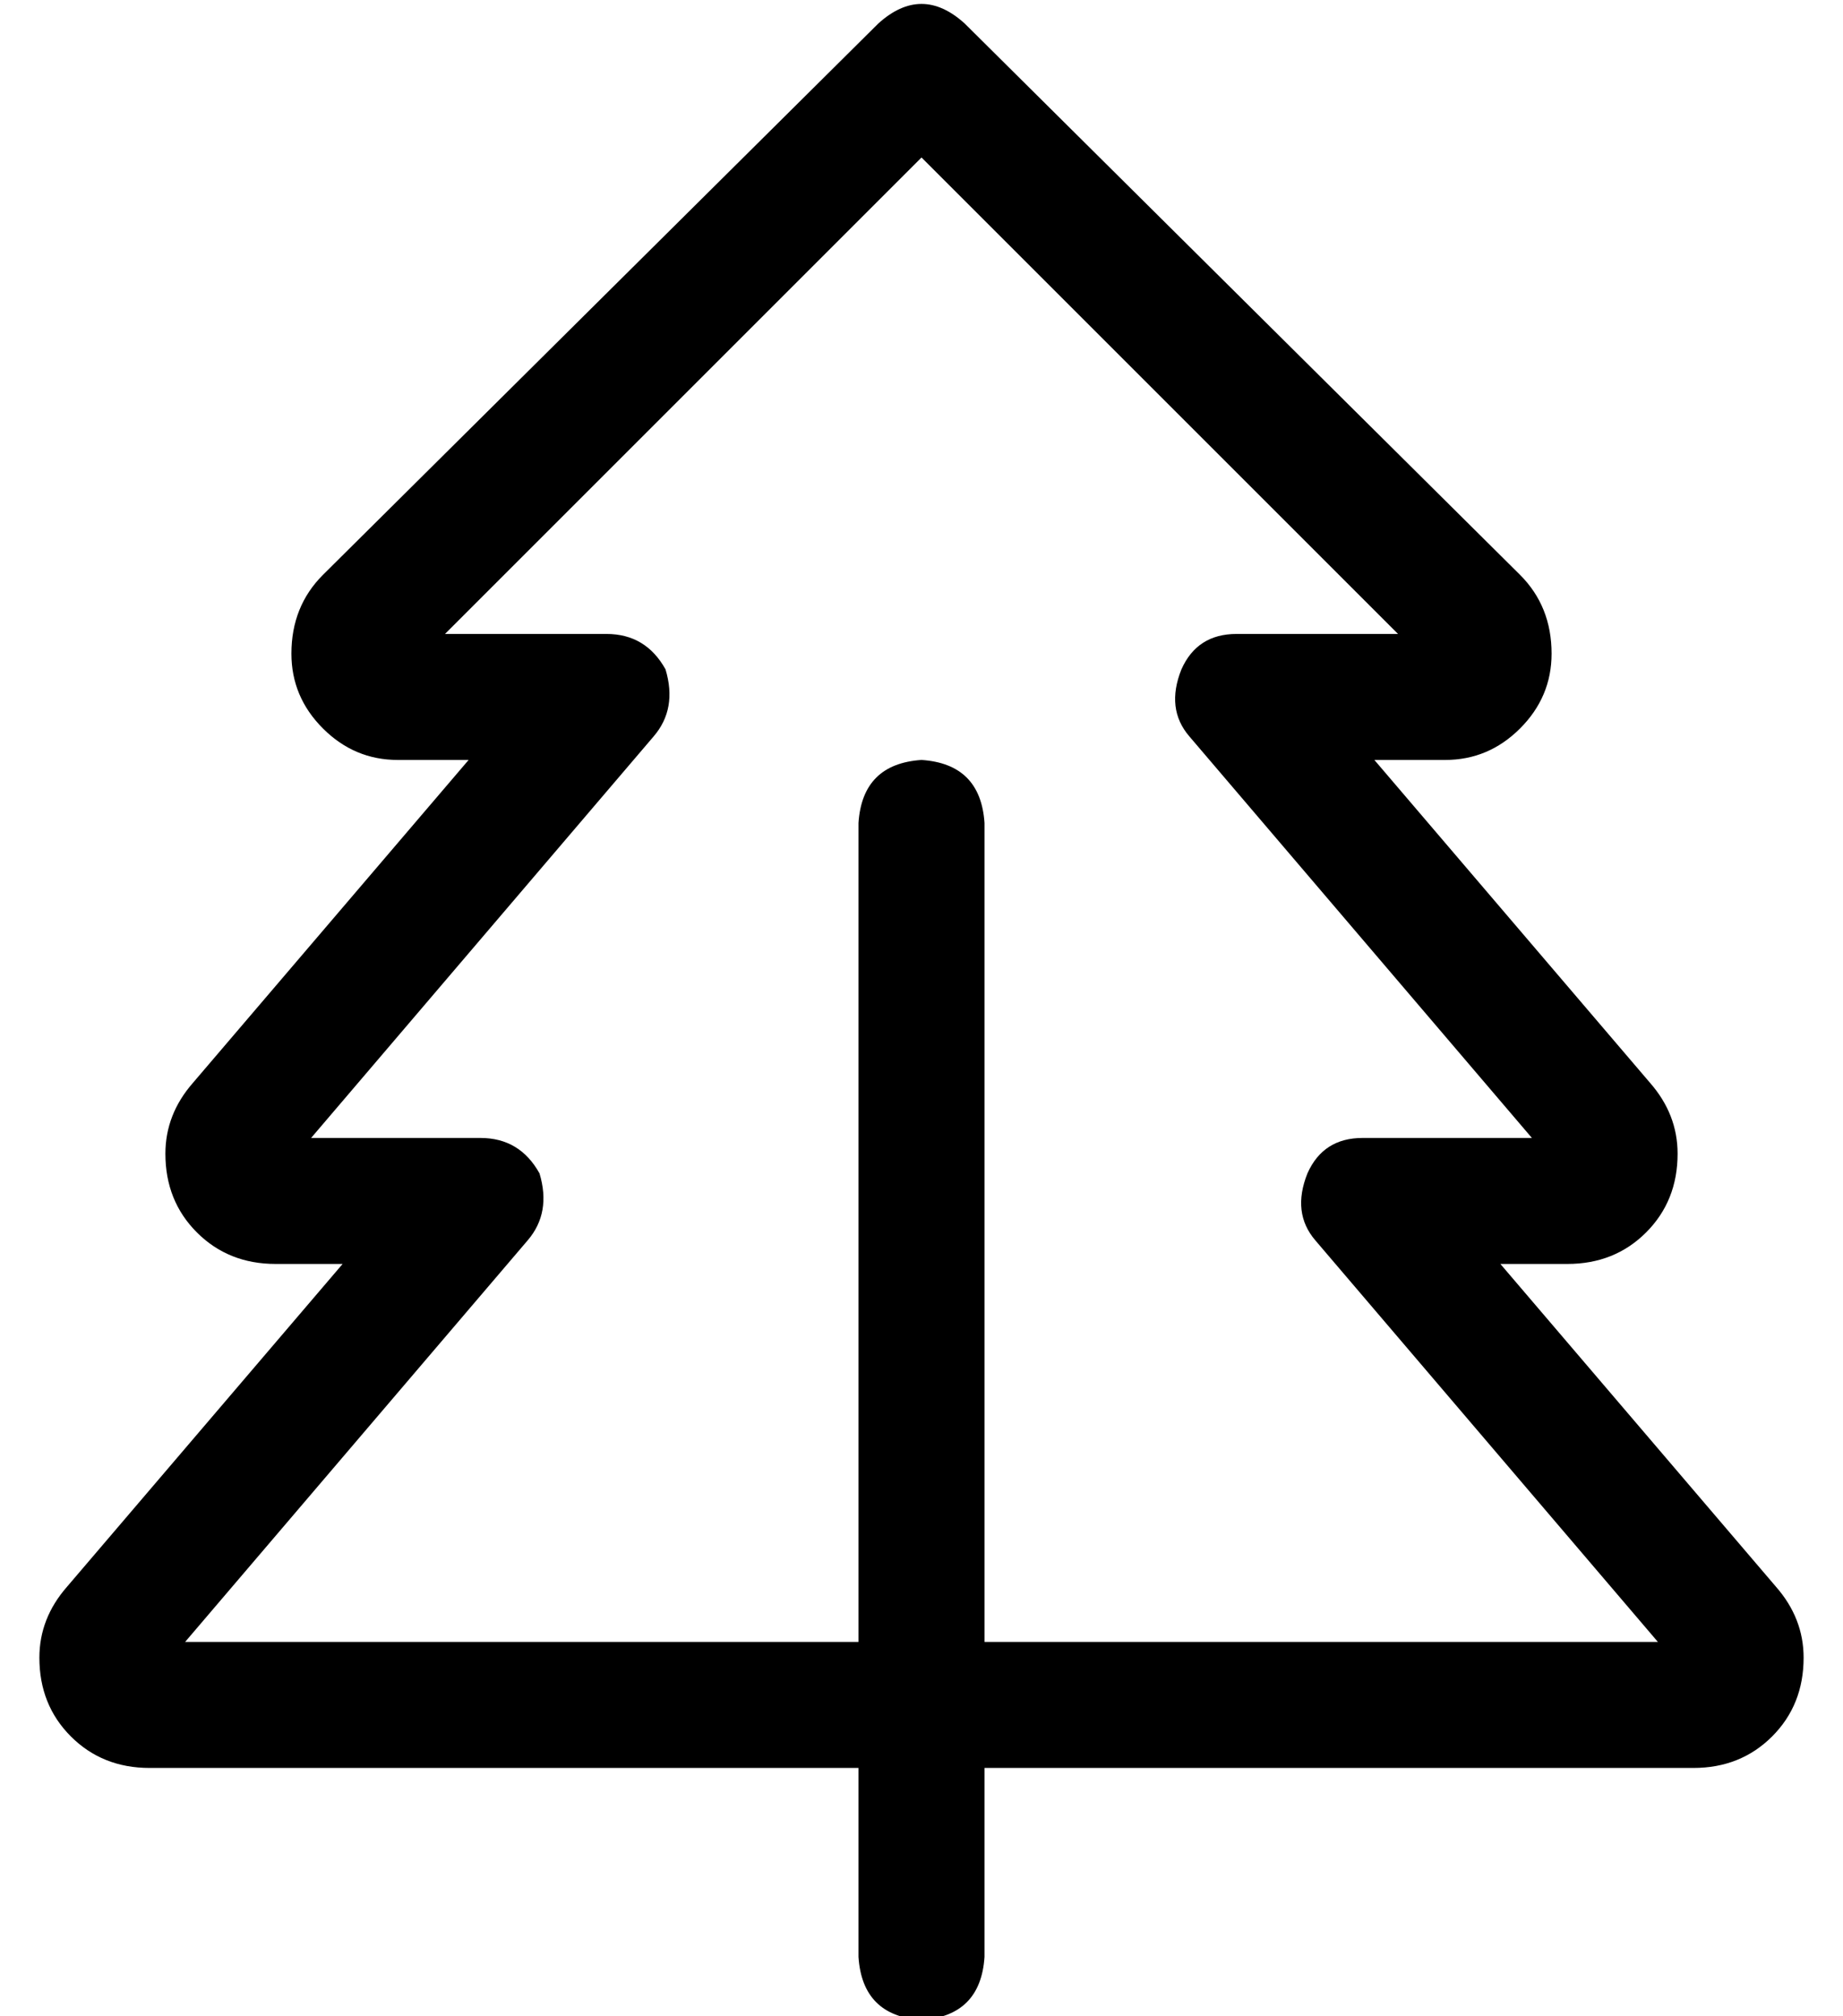 <?xml version="1.0" standalone="no"?>
<!DOCTYPE svg PUBLIC "-//W3C//DTD SVG 1.1//EN" "http://www.w3.org/Graphics/SVG/1.1/DTD/svg11.dtd" >
<svg xmlns="http://www.w3.org/2000/svg" xmlns:xlink="http://www.w3.org/1999/xlink" version="1.1" viewBox="-10 -40 468 512">
   <path fill="currentColor"
d="M235 -34q-11 -10 -22 0l-141 140v0q-8 8 -8 20q0 11 8 19t19 8h18v0l-70 82v0q-7 8 -7 18q0 12 8 20t20 8h17v0l-70 82v0q-7 8 -7 18q0 12 8 20t20 8h132h48v48v0q1 15 16 16q15 -1 16 -16v-48v0h48h132q12 0 20 -8t8 -20q0 -10 -7 -18l-70 -82v0h17v0q12 0 20 -8t8 -20
q0 -10 -7 -18l-70 -82v0h18v0q11 0 19 -8t8 -19q0 -12 -8 -20l-141 -140v0zM240 377v-208v208v-208q-1 -15 -16 -16q-15 1 -16 16v208v0h-48h-123l87 -102v0q6 -7 3 -17q-5 -9 -15 -9h-43v0l87 -102v0q6 -7 3 -17q-5 -9 -15 -9h-41v0l121 -121v0l121 121v0h-41v0
q-10 0 -14 9q-4 10 2 17l87 102v0h-43v0q-10 0 -14 9q-4 10 2 17l87 102v0h-123h-48z" />
</svg>
